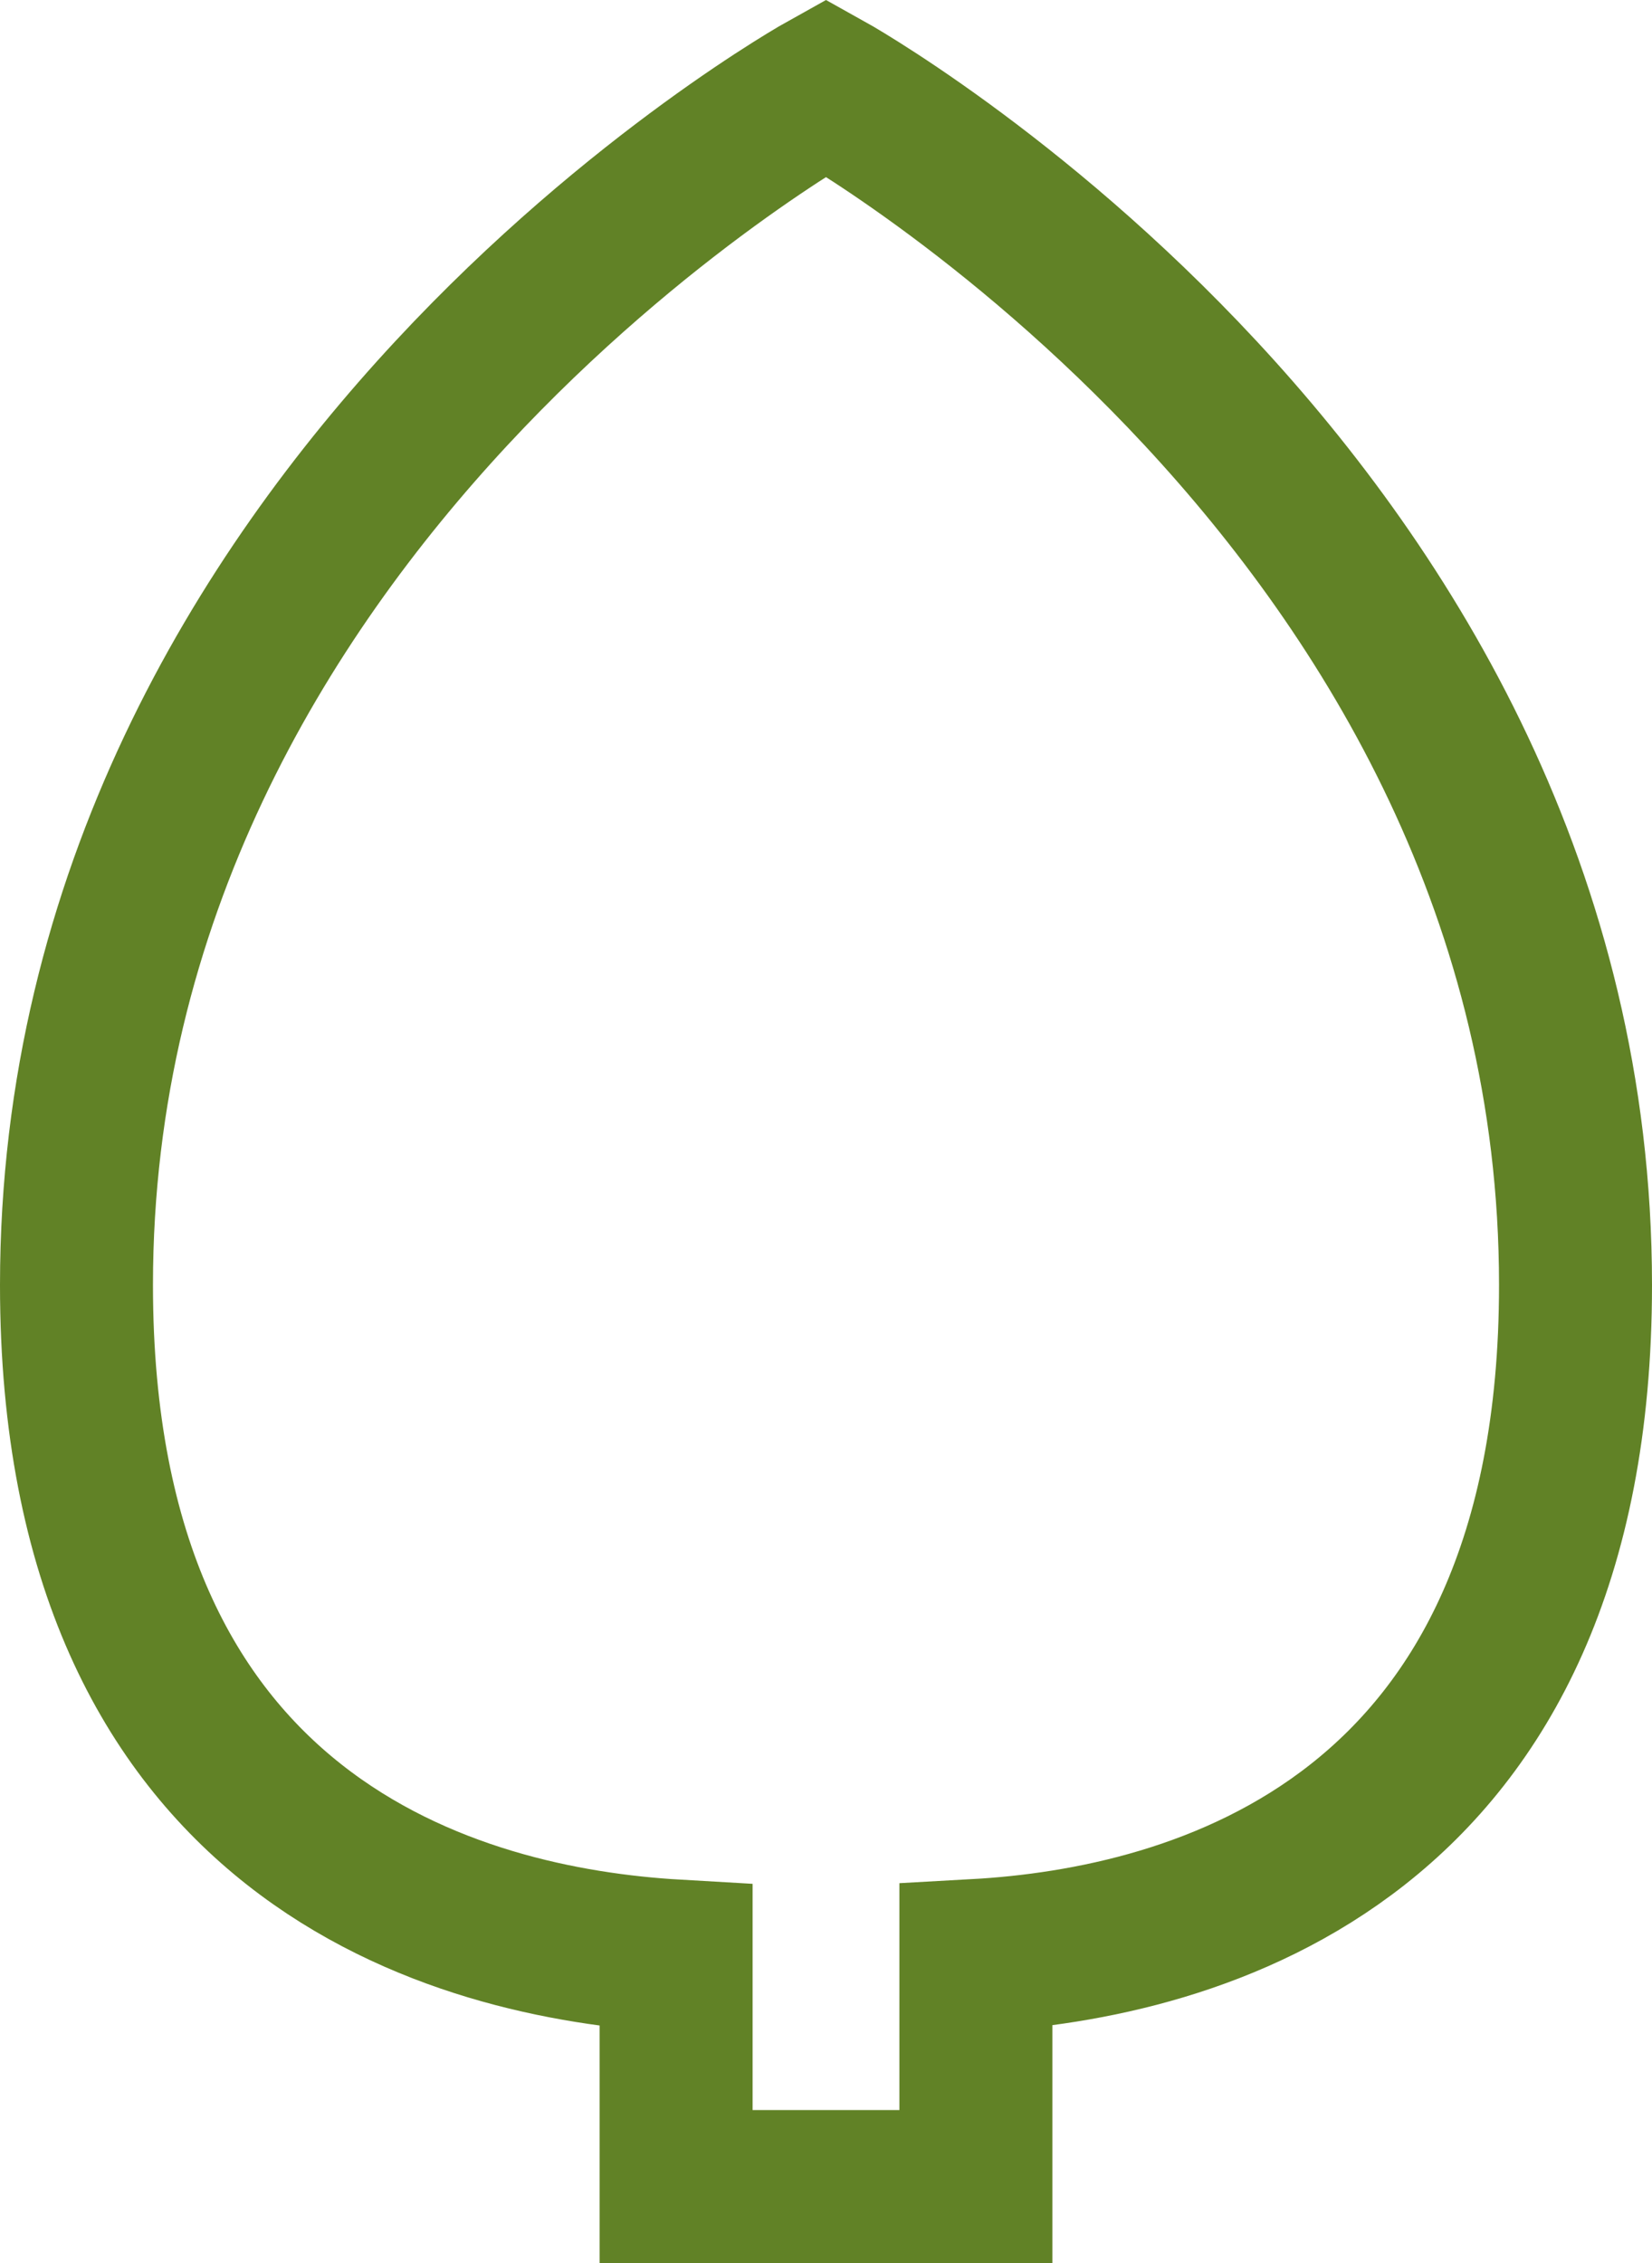 <svg xmlns="http://www.w3.org/2000/svg" width="27" height="36.98" viewBox="0 0 27 36.98">
  <path id="Icon_ionic-md-leaf" data-name="Icon ionic-md-leaf" d="M31.25,21.819C31.25,9.056,19,2.25,19,2.25S6.75,9.056,6.75,21.819c0,9.1,6.225,10.757,9.8,10.964V36.55h4.9V32.775C25.025,32.576,31.25,30.915,31.25,21.819Z" transform="translate(-5.5 -0.82)" fill="none" stroke="#618226" stroke-width="2.5"/>
</svg>
